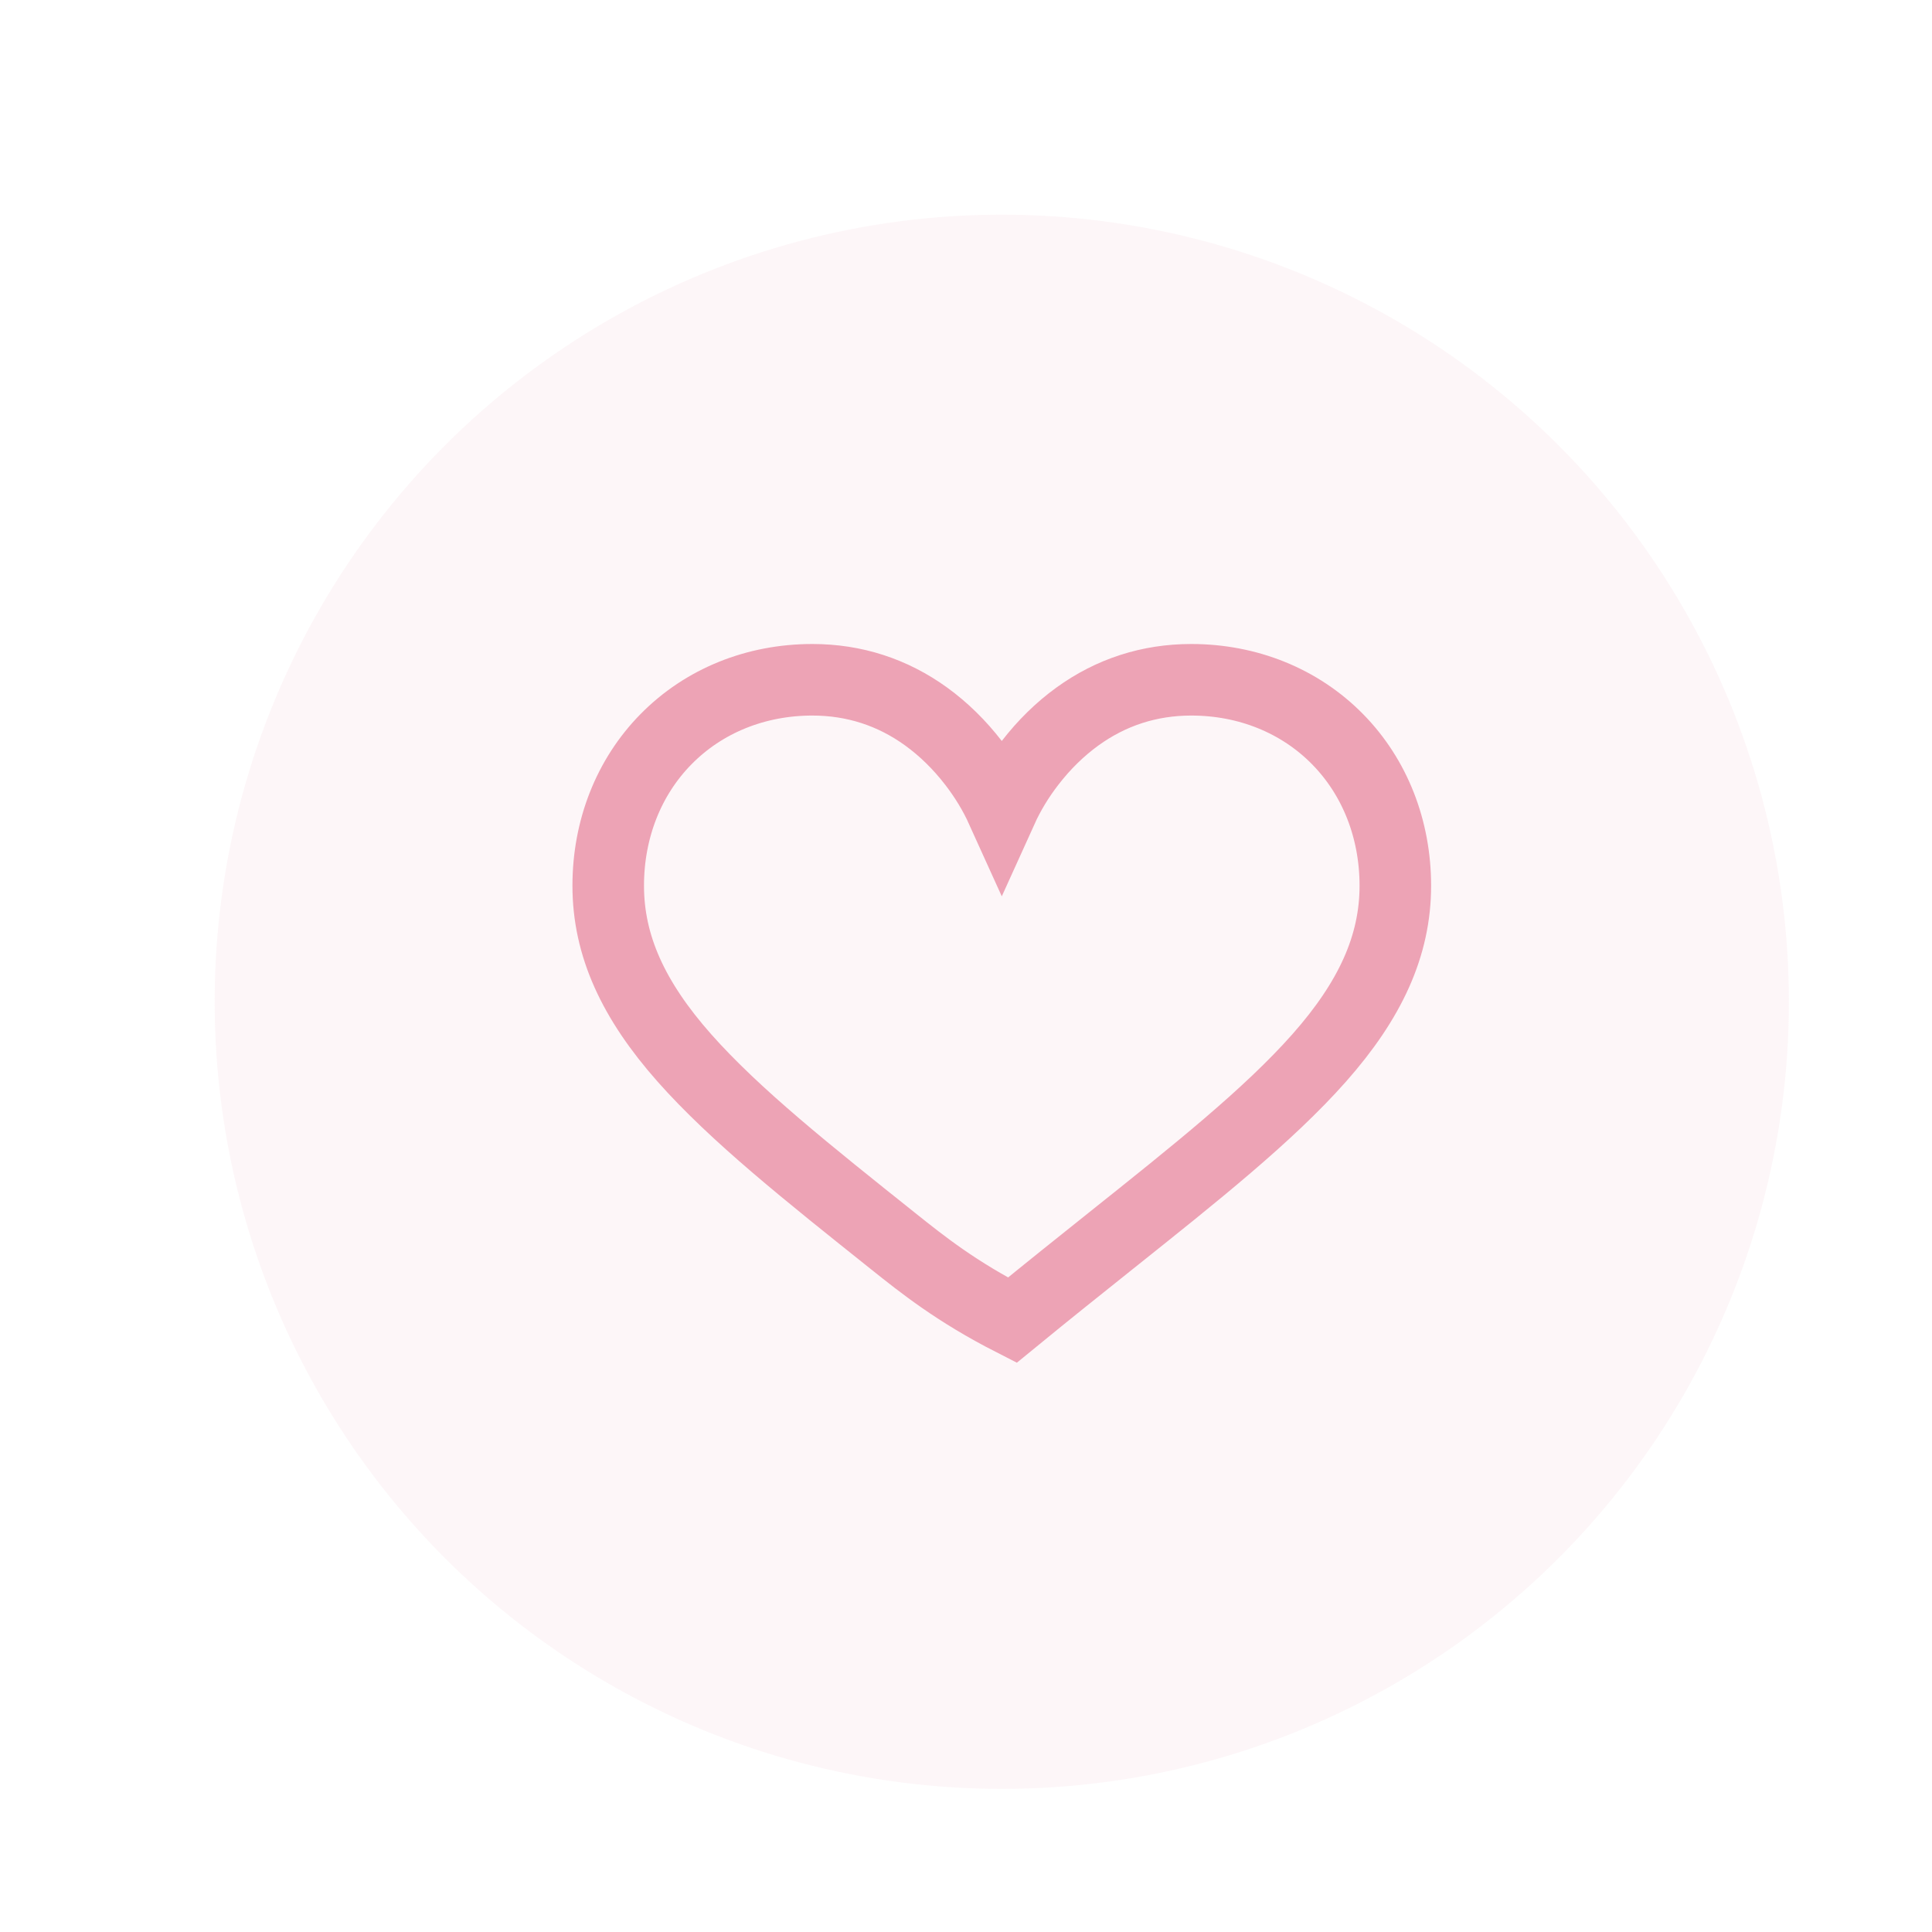 <?xml version="1.0" encoding="UTF-8"?>
<svg width="54px" height="54px" viewBox="0 0 54 54" version="1.1" xmlns="http://www.w3.org/2000/svg" xmlns:xlink="http://www.w3.org/1999/xlink">
    <!-- Generator: Sketch 63.1 (92452) - https://sketch.com -->
    <title>iconFavourite</title>
    <desc>Created with Sketch.</desc>
    <g id="iconFavourite" stroke="none" stroke-width="1" fill="none" fill-rule="evenodd">
        <g id="add_to_favorite_pink" transform="translate(6, 6)">
            <g id="add_to_favorite_white">
                <circle id="Oval" fill="#EDA3B5" opacity="0.1" cx="22" cy="22" r="22"></circle>
                <g id="Icons/heart_icn_pink" transform="translate(10, 10)">
                    <rect id="bg" x="0" y="0" width="24" height="24"></rect>
                    <path d="M17.296,3 C16.126,3 15.054,3.346 14.111,4.029 C13.623,4.383 13.181,4.817 12.791,5.322 C12.471,5.737 12.206,6.173 12,6.628 C11.794,6.173 11.529,5.737 11.208,5.321 C10.819,4.817 10.377,4.383 9.889,4.029 C8.946,3.346 7.874,3 6.705,3 C5.128,3 3.675,3.584 2.617,4.659 C1.568,5.724 1,7.181 1,8.756 C1,10.435 1.702,11.957 3.129,13.57 C4.551,15.176 6.598,16.802 8.967,18.693 C9.795,19.354 10.733,20.103 12.294,20.9 C13.269,20.101 14.209,19.351 15.038,18.689 C17.403,16.802 19.45,15.176 20.871,13.57 C22.298,11.957 23,10.435 23,8.756 C23,7.181 22.432,5.724 21.384,4.659 C20.326,3.584 18.872,3 17.296,3 Z" id="heart_icn" stroke="#EDA3B5" stroke-width="2" fill-rule="nonzero"></path>
                </g>
            </g>
        </g>
    </g>
</svg>